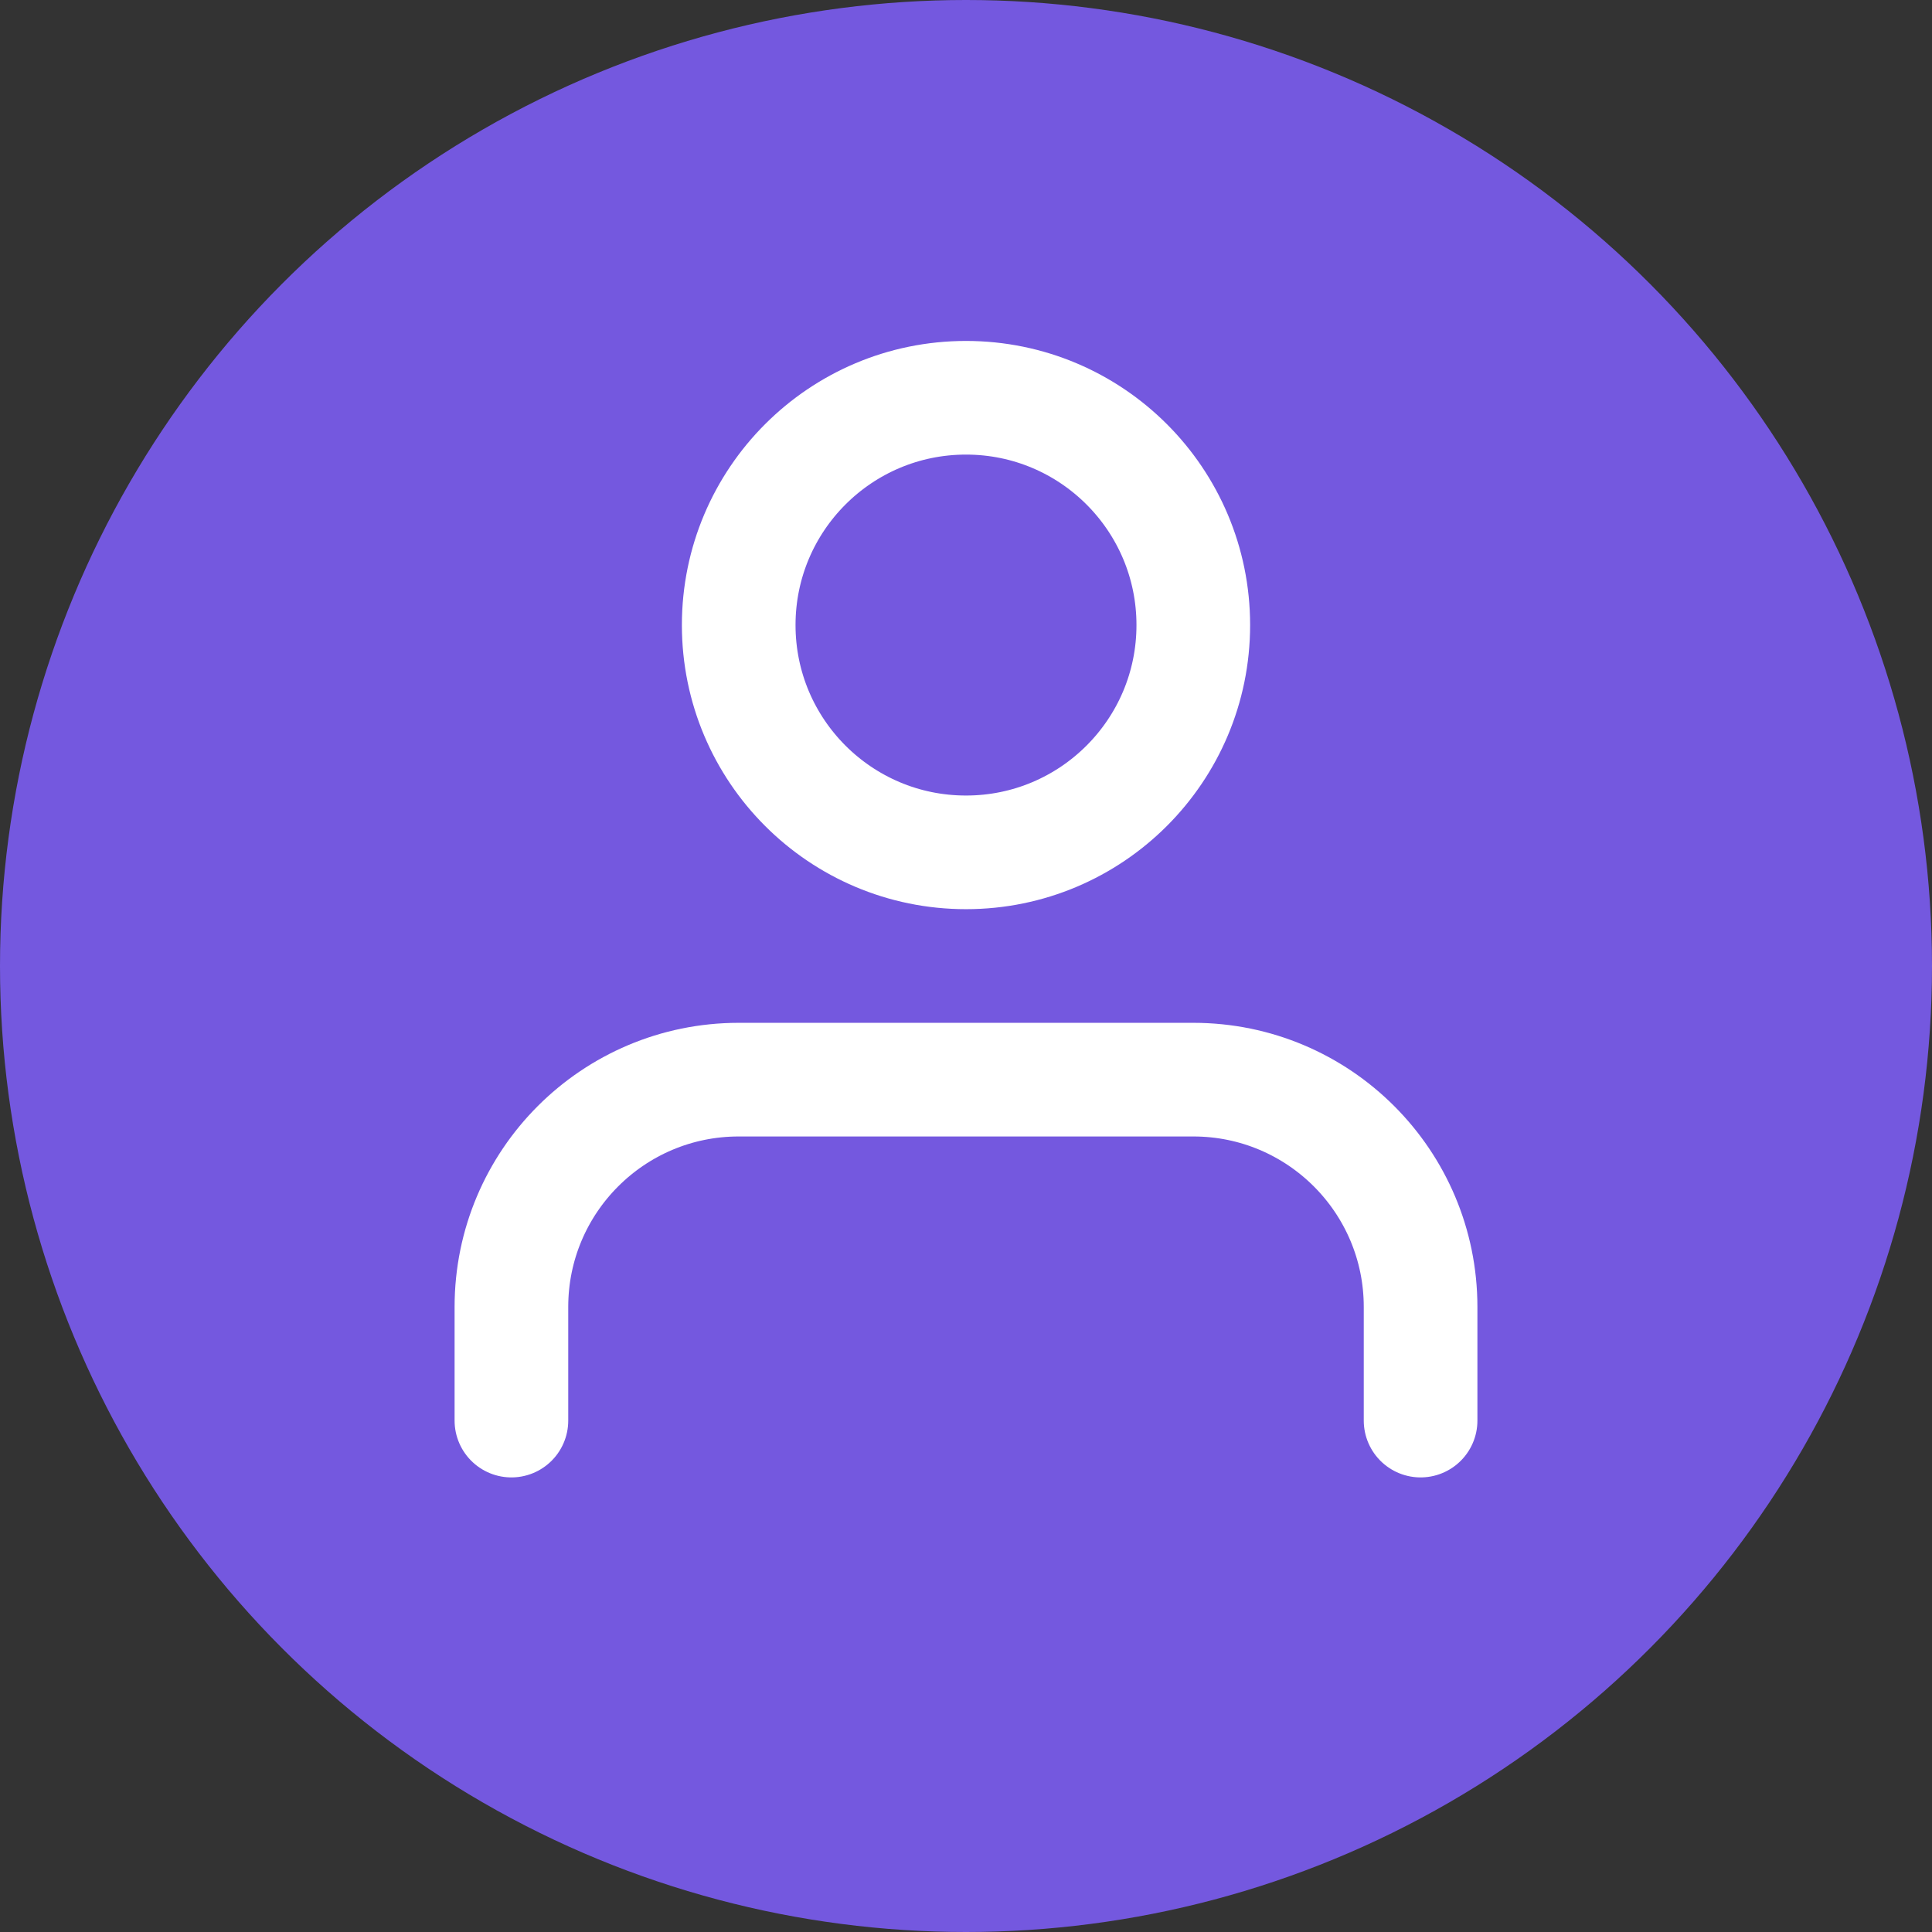 <svg xmlns="http://www.w3.org/2000/svg" width="34" height="34" viewBox="0 0 34 34">
  <rect x="0" y="0" width="34" height="34" fill="#333333" stroke="none"/>
  <g fill="none" fill-rule="evenodd">
    <circle cx="17" cy="17" r="17" fill="#7458DF"/>
    <g stroke="#FFF" stroke-linecap="round" stroke-linejoin="round" stroke-width="2" transform="translate(9 7)">
      <path d="M16,18 L16,16 C16,13.791 14.209,12 12,12 L4,12 C1.791,12 0,13.791 0,16 L0,18"/>
      <circle cx="8" cy="4" r="4"/>
    </g>
  </g>
</svg>
